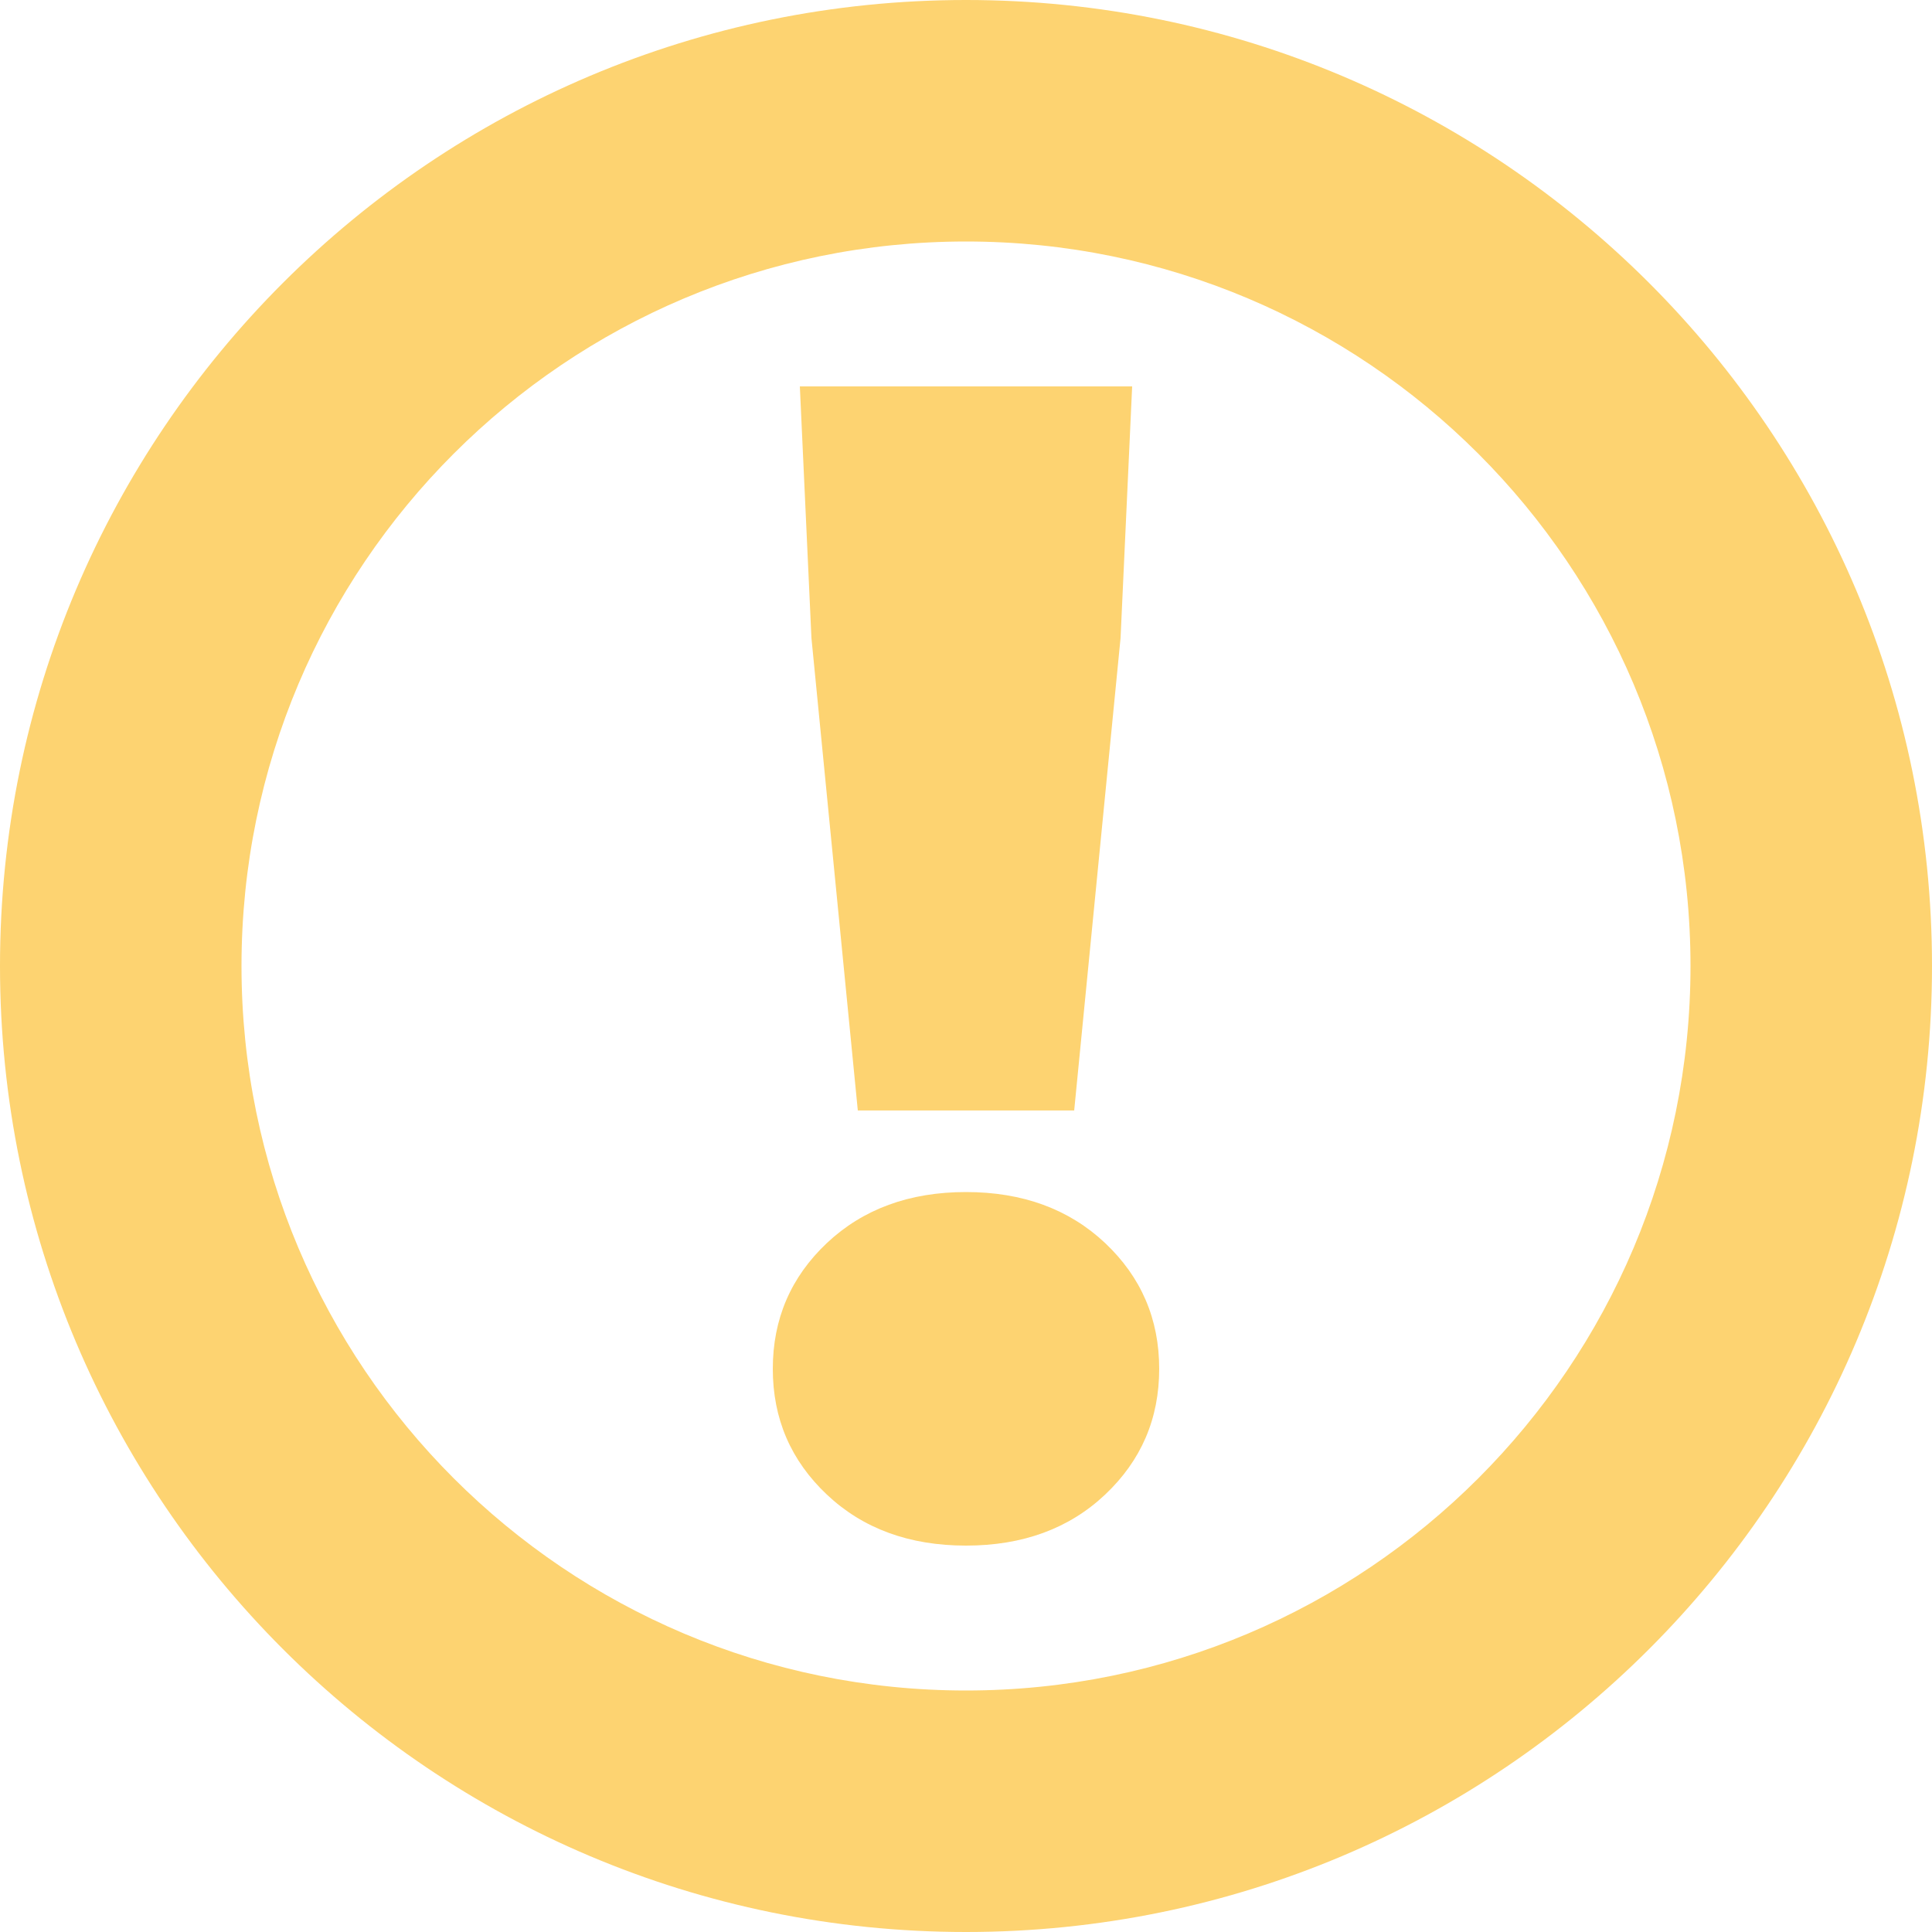 <?xml version="1.0" encoding="UTF-8" standalone="no"?>
<svg width="18px" height="18px" viewBox="0 0 18 18" version="1.1" xmlns="http://www.w3.org/2000/svg" xmlns:xlink="http://www.w3.org/1999/xlink">
    <!-- Generator: Sketch 46.2 (44496) - http://www.bohemiancoding.com/sketch -->
    <title>Group 8 Copy 6</title>
    <desc>Created with Sketch.</desc>
    <defs></defs>
    <g id="Screens" stroke="none" stroke-width="1" fill="none" fill-rule="evenodd">
        <g id="Project" transform="translate(-896, -625)" fill="#FDD371">
            <g id="Group-17" transform="translate(134, 332)">
                <g id="Group-13-Copy" transform="translate(0, 112)">
                    <g id="Group-8-Copy-6" transform="translate(762, 181)">
                        <path d="M9,18 C4.029,18 0,13.971 0,9 C0,4.029 4.029,0 9,0 C13.971,0 18,4.029 18,9 C18,13.971 13.971,18 9,18 Z M9,15.75 C12.728,15.75 15.75,12.728 15.75,9 C15.75,5.272 12.728,2.25 9,2.25 C5.272,2.25 2.25,5.272 2.25,9 C2.25,12.728 5.272,15.75 9,15.75 Z" id="Oval" fill-rule="nonzero"></path>
                        <path d="M7.56,5.944 L7.452,3.6 L10.548,3.6 L10.44,5.944 L10.008,10.346 L7.992,10.346 L7.56,5.944 Z M7.2,12.753 C7.2,12.289 7.368,11.898 7.704,11.581 C8.04,11.265 8.472,11.106 9,11.106 C9.528,11.106 9.96,11.265 10.296,11.581 C10.632,11.898 10.8,12.289 10.8,12.753 C10.8,13.218 10.632,13.608 10.296,13.925 C9.96,14.242 9.528,14.4 9,14.4 C8.472,14.4 8.04,14.242 7.704,13.925 C7.368,13.608 7.2,13.218 7.2,12.753 Z" id="!"></path>
                    </g>
                </g>
            </g>
        </g>
    </g>
</svg>
